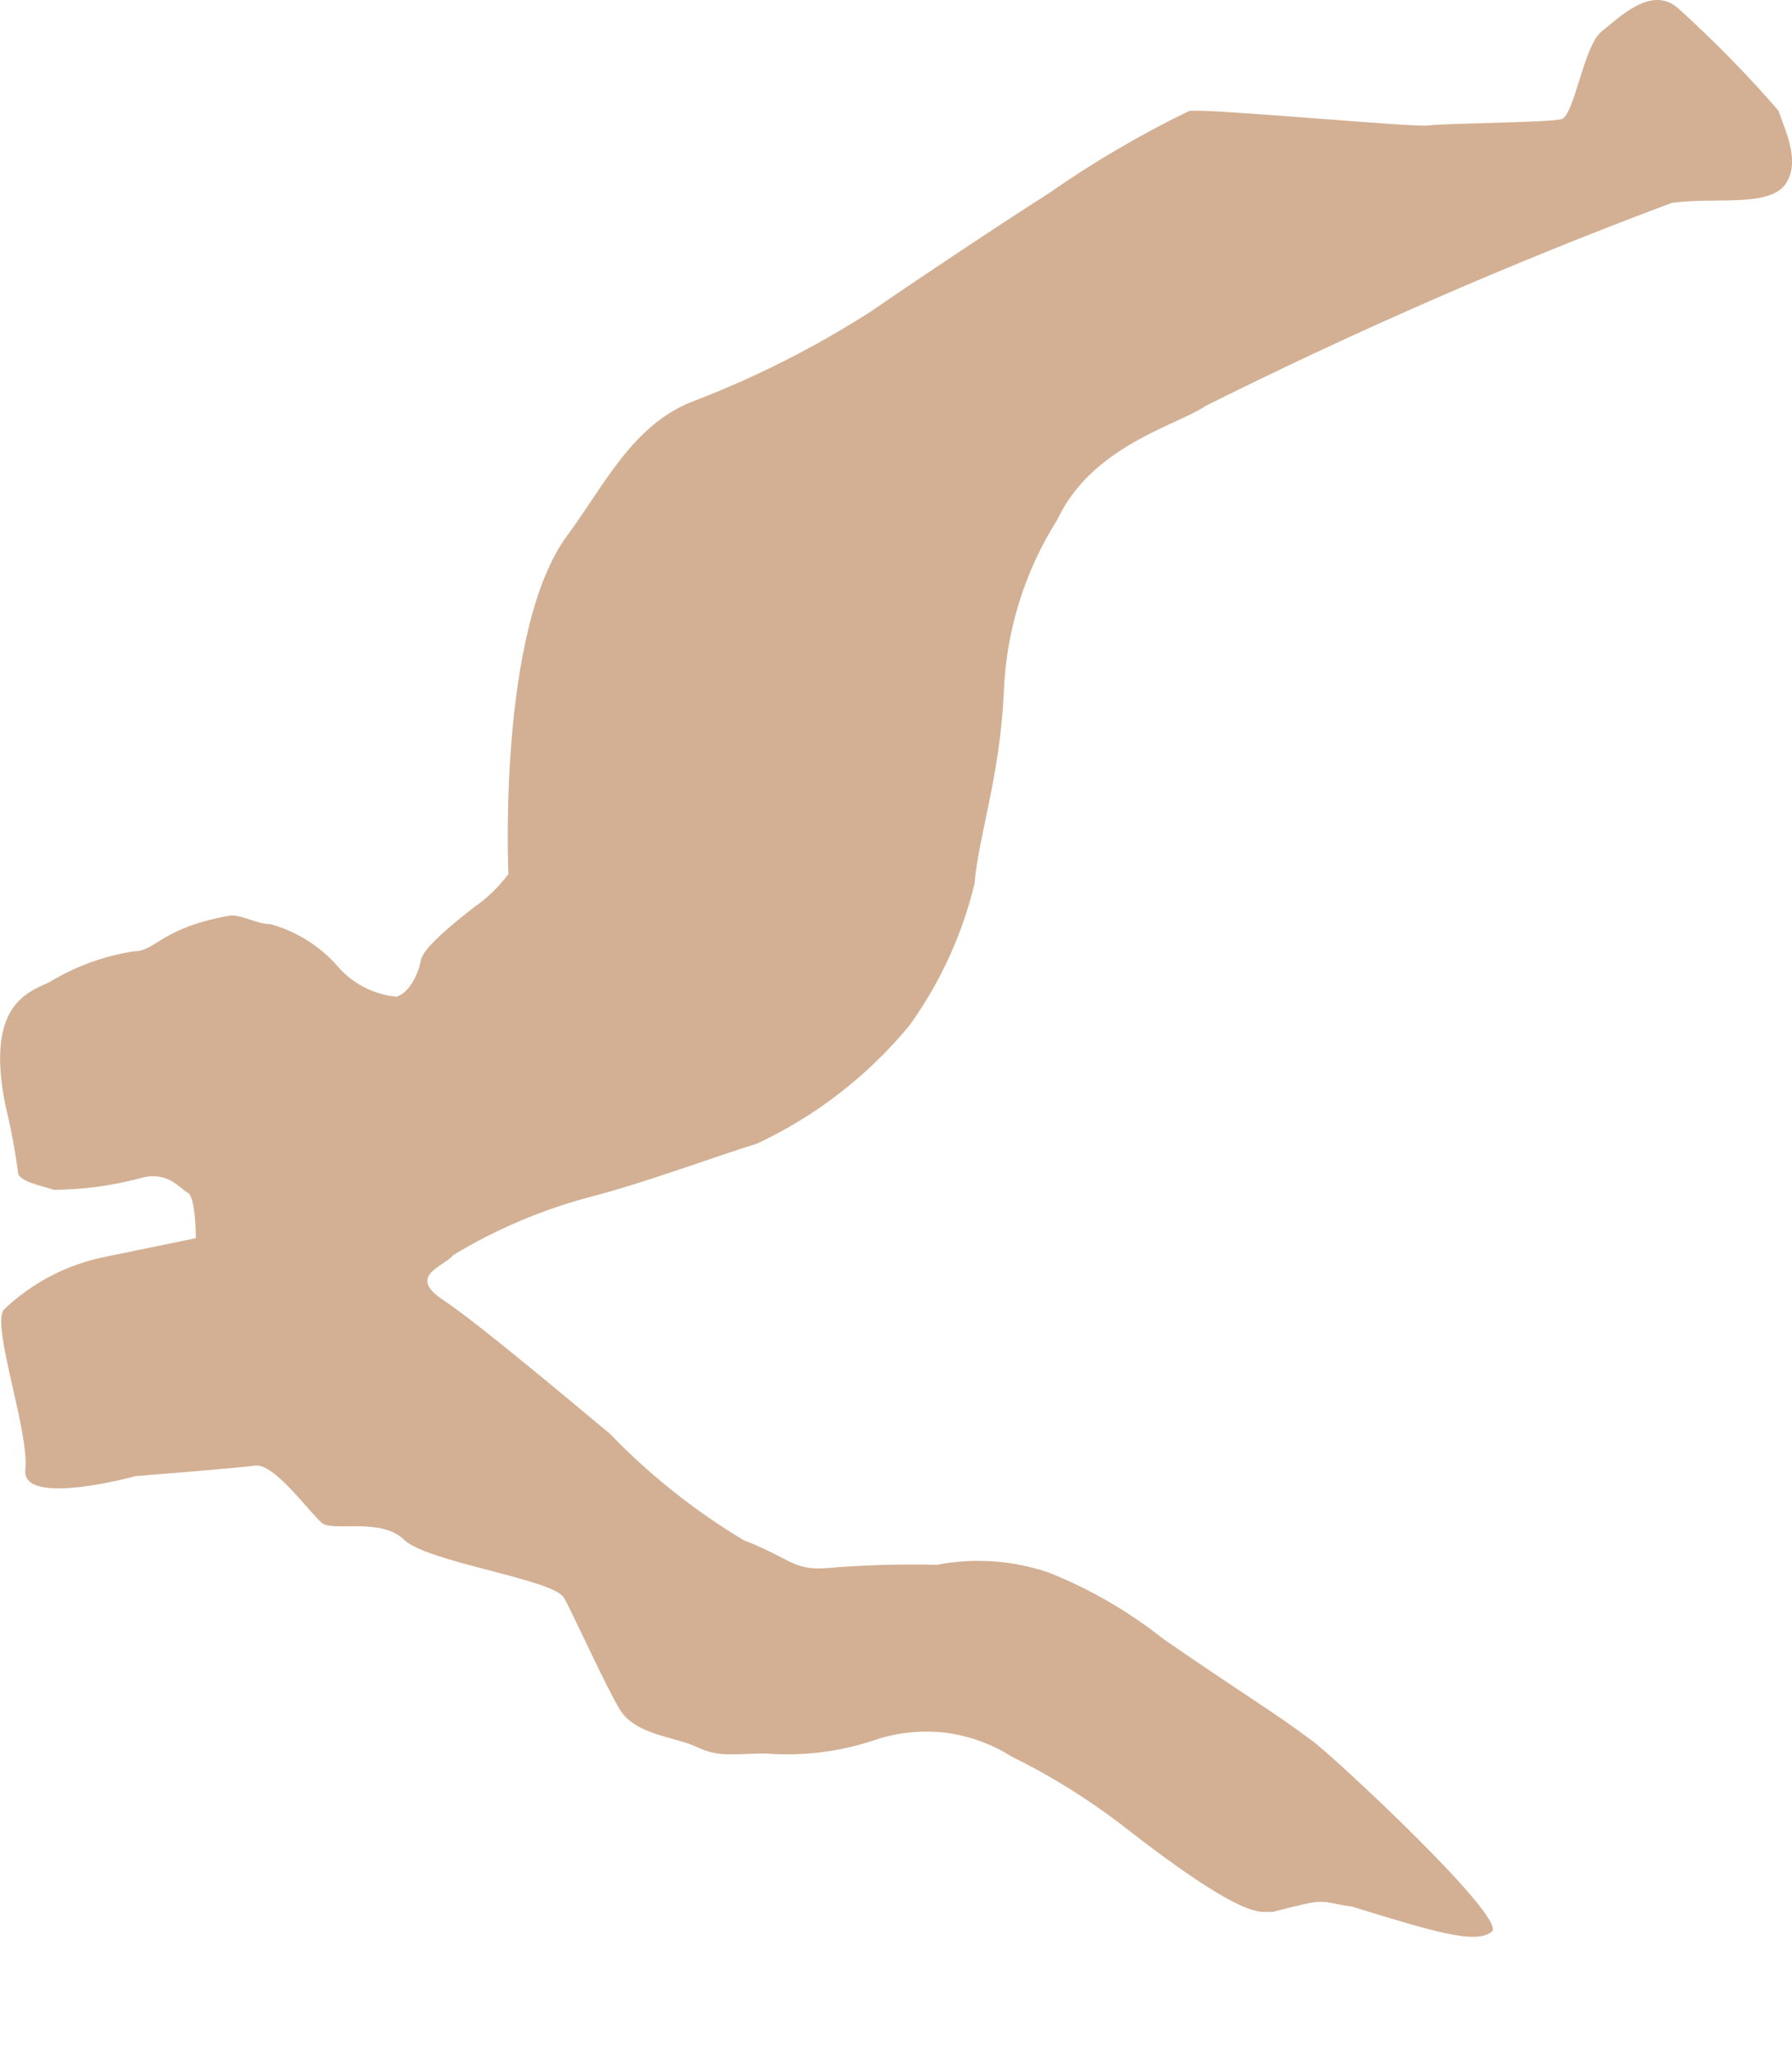 <svg width="7" height="8" viewBox="0 0 7 8" fill="none" xmlns="http://www.w3.org/2000/svg">
<path opacity="0.5" d="M6.973 0.721C6.906 0.81 6.698 0.769 6.531 0.792C5.91 1.024 5.302 1.289 4.709 1.585C4.596 1.662 4.267 1.739 4.13 2.029C4.001 2.233 3.929 2.467 3.921 2.708C3.905 3.035 3.821 3.27 3.807 3.449C3.759 3.649 3.672 3.837 3.553 4.003C3.391 4.199 3.189 4.356 2.959 4.464C2.751 4.53 2.517 4.618 2.309 4.672C2.119 4.722 1.937 4.799 1.769 4.901C1.736 4.945 1.586 4.98 1.732 5.076C1.878 5.172 2.332 5.557 2.382 5.597C2.537 5.758 2.713 5.898 2.905 6.013C3.092 6.086 3.098 6.132 3.23 6.122C3.373 6.11 3.517 6.106 3.661 6.109C3.807 6.081 3.958 6.092 4.098 6.14C4.258 6.204 4.407 6.29 4.542 6.397C4.842 6.605 4.977 6.684 5.132 6.801C5.217 6.865 5.892 7.492 5.827 7.542C5.763 7.592 5.602 7.542 5.282 7.444C5.14 7.423 5.196 7.407 4.969 7.465C4.932 7.453 4.907 7.536 4.377 7.121C4.244 7.02 4.101 6.931 3.95 6.857C3.871 6.807 3.78 6.775 3.687 6.764C3.593 6.754 3.498 6.765 3.409 6.796C3.275 6.84 3.133 6.857 2.992 6.846C2.869 6.846 2.811 6.863 2.723 6.821C2.636 6.78 2.482 6.774 2.421 6.674C2.361 6.574 2.244 6.311 2.203 6.238C2.161 6.165 1.667 6.099 1.578 6.011C1.488 5.924 1.303 5.98 1.259 5.947C1.215 5.913 1.072 5.711 0.997 5.722C0.922 5.732 0.53 5.763 0.53 5.763C0.53 5.763 0.082 5.886 0.099 5.738C0.115 5.59 -0.035 5.174 0.015 5.113C0.127 5.006 0.267 4.934 0.42 4.905L0.765 4.834C0.765 4.834 0.765 4.674 0.734 4.657C0.703 4.641 0.655 4.57 0.551 4.599C0.439 4.629 0.325 4.645 0.209 4.645C0.176 4.632 0.067 4.614 0.07 4.574C0.058 4.485 0.041 4.397 0.02 4.31C-0.055 3.928 0.103 3.876 0.192 3.835C0.294 3.773 0.406 3.732 0.524 3.714C0.609 3.714 0.628 3.622 0.901 3.574C0.955 3.574 1.003 3.608 1.057 3.608C1.156 3.636 1.246 3.691 1.315 3.768C1.344 3.803 1.38 3.832 1.42 3.853C1.46 3.874 1.503 3.887 1.549 3.891C1.601 3.876 1.636 3.797 1.644 3.749C1.653 3.701 1.767 3.608 1.853 3.541C1.904 3.506 1.949 3.462 1.986 3.412C1.986 3.412 1.942 2.458 2.217 2.089C2.359 1.898 2.473 1.652 2.715 1.564C2.956 1.471 3.187 1.354 3.405 1.214C3.544 1.117 3.965 0.837 4.092 0.758C4.268 0.635 4.453 0.526 4.646 0.433C4.721 0.423 5.519 0.498 5.579 0.49C5.64 0.481 6.05 0.479 6.1 0.465C6.15 0.45 6.186 0.179 6.256 0.123C6.327 0.067 6.452 -0.06 6.556 0.033C6.695 0.159 6.826 0.292 6.948 0.433C6.969 0.502 7.038 0.631 6.973 0.721Z" fill="#A8632A"/>
</svg>
